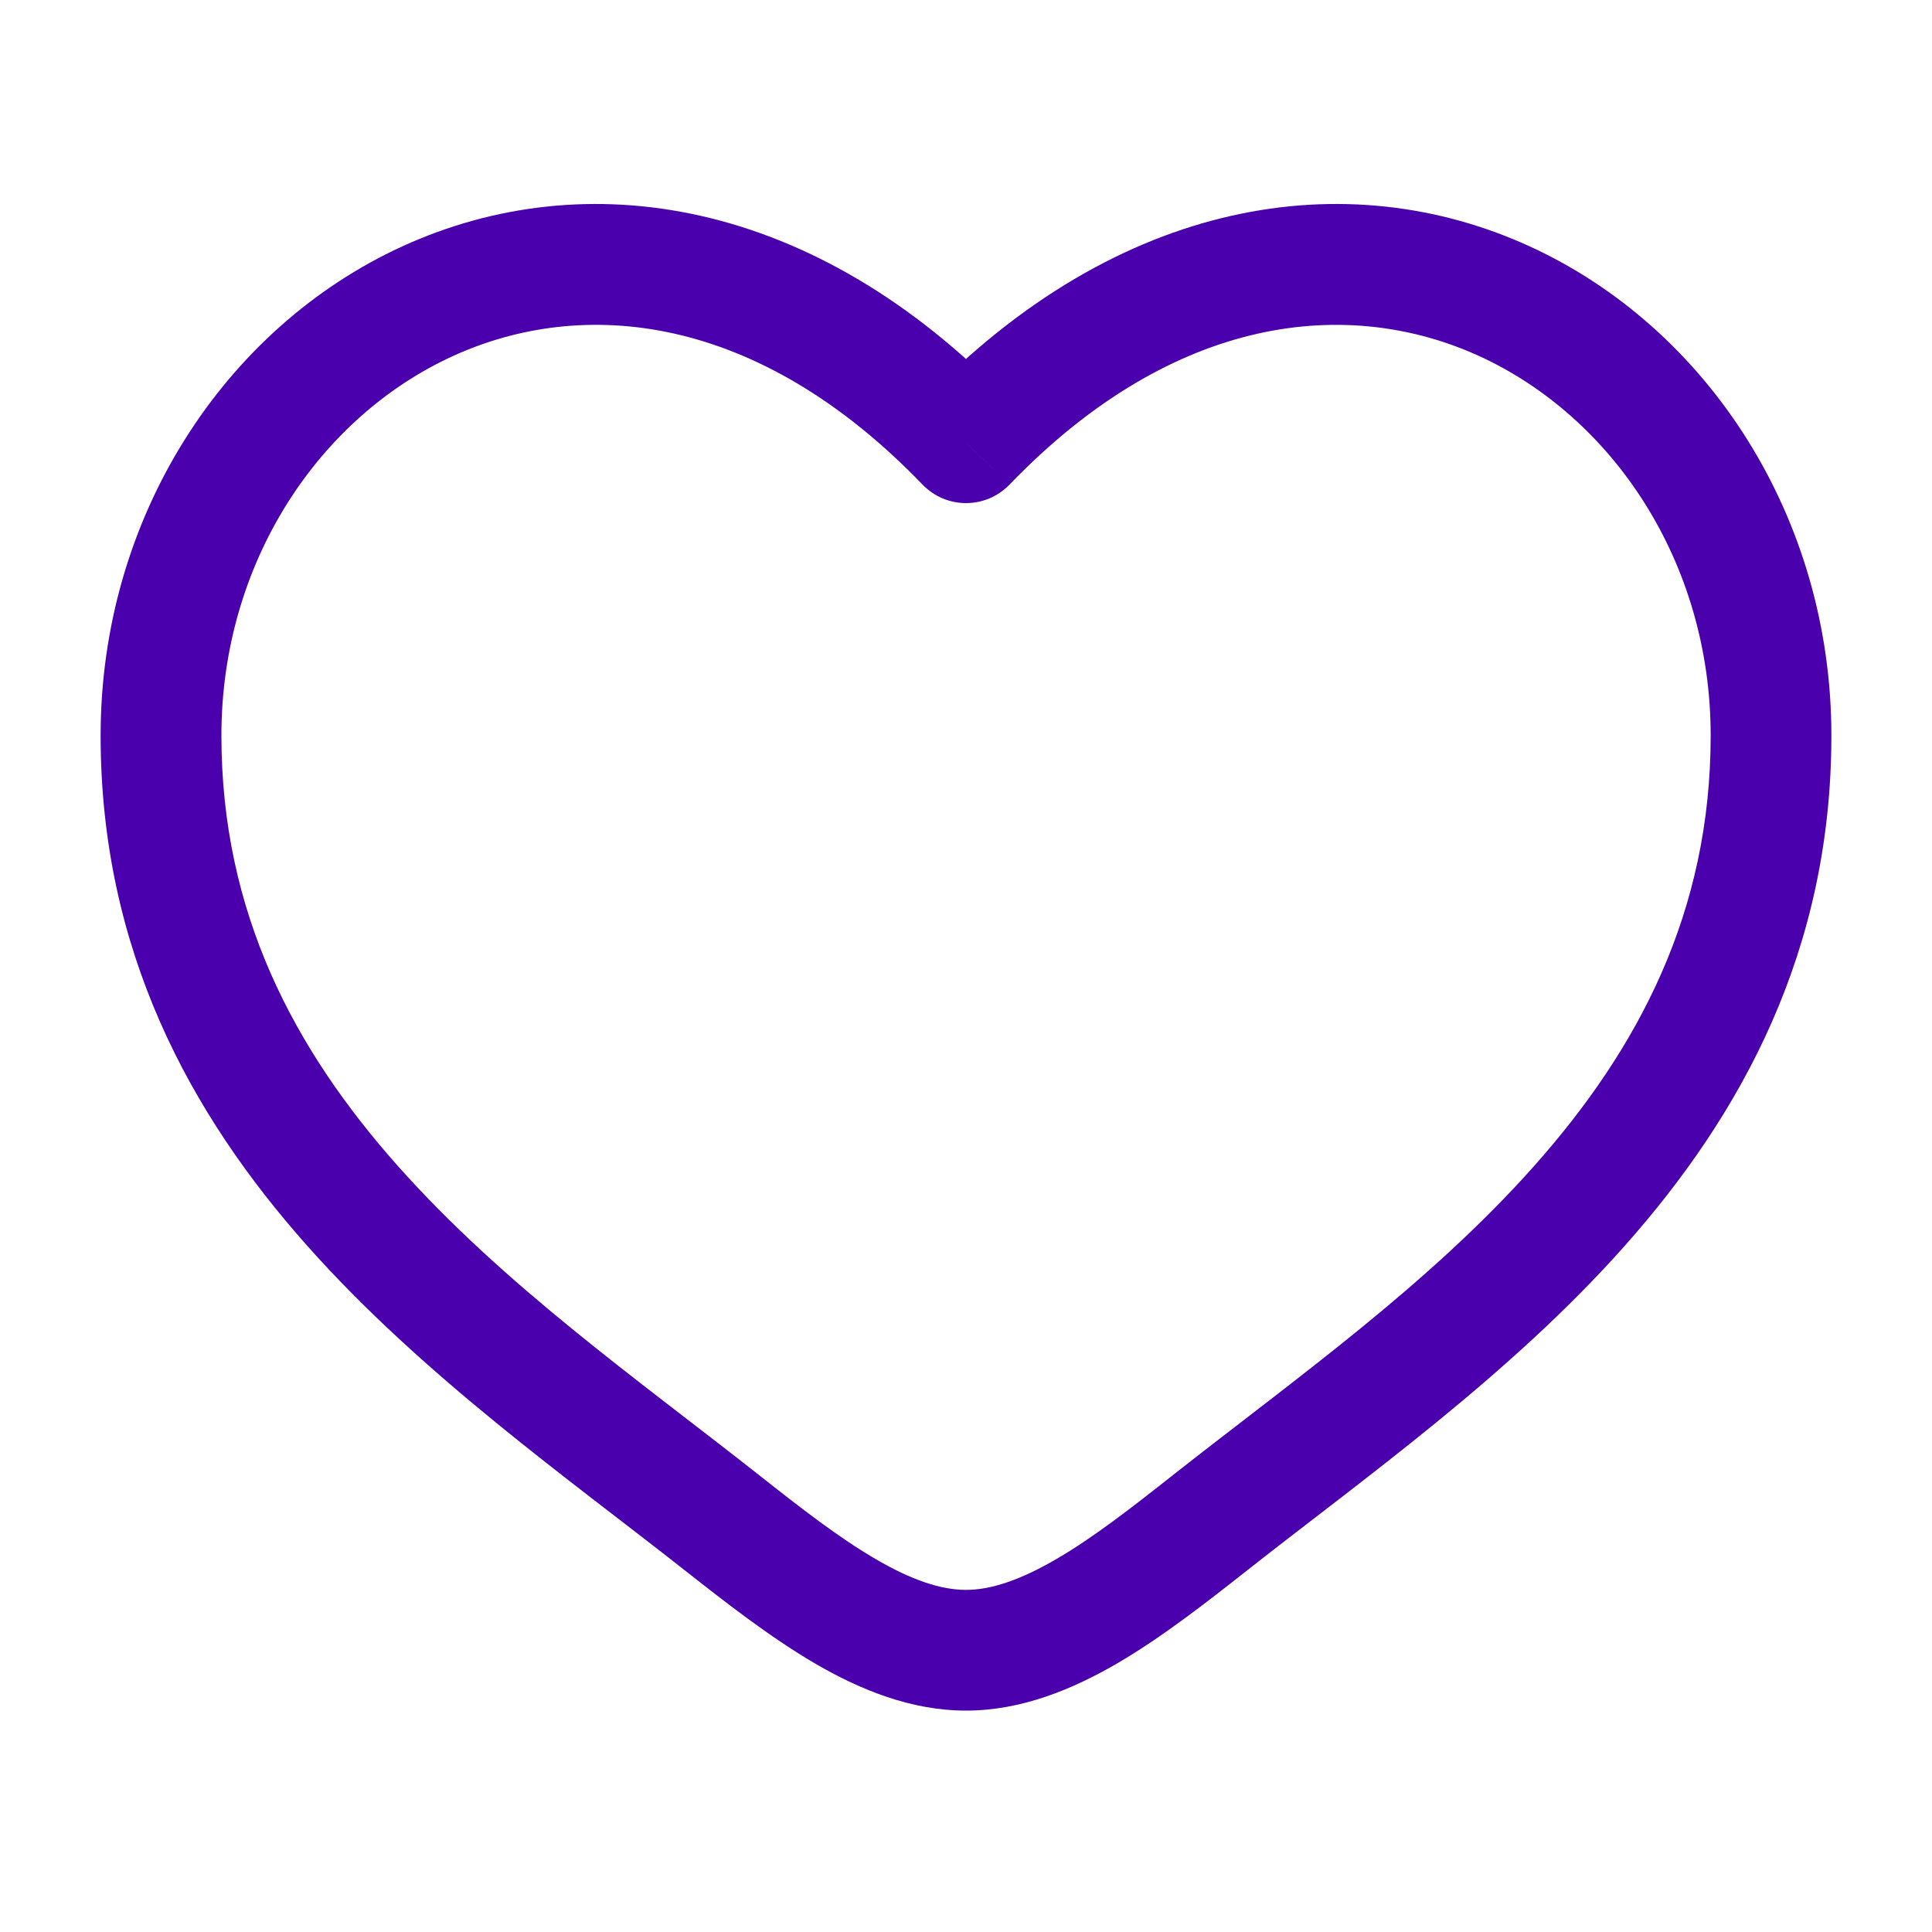 <svg width="25" height="25" viewBox="0 0 25 25" fill="none" xmlns="http://www.w3.org/2000/svg">
<path d="M12.5 5.729L11.938 6.271C12.011 6.346 12.098 6.407 12.195 6.448C12.291 6.489 12.395 6.51 12.5 6.51C12.605 6.51 12.709 6.489 12.806 6.448C12.902 6.407 12.99 6.346 13.063 6.271L12.5 5.729ZM9.819 19.085C8.24 17.841 6.514 16.625 5.144 15.083C3.802 13.571 2.865 11.807 2.865 9.518H1.302C1.302 12.295 2.458 14.414 3.976 16.121C5.466 17.798 7.366 19.142 8.851 20.312L9.819 19.085ZM2.865 9.518C2.865 7.278 4.13 5.399 5.859 4.608C7.538 3.841 9.794 4.044 11.938 6.271L13.063 5.189C10.521 2.546 7.567 2.109 5.208 3.187C2.902 4.243 1.302 6.693 1.302 9.518H2.865ZM8.851 20.312C9.386 20.733 9.959 21.181 10.539 21.521C11.119 21.86 11.781 22.135 12.5 22.135V20.573C12.177 20.573 11.798 20.448 11.327 20.172C10.855 19.897 10.367 19.518 9.819 19.085L8.851 20.312ZM16.149 20.312C17.634 19.141 19.535 17.799 21.024 16.121C22.542 14.412 23.698 12.295 23.698 9.518H22.136C22.136 11.807 21.198 13.571 19.856 15.083C18.487 16.625 16.761 17.841 15.181 19.085L16.149 20.312ZM23.698 9.518C23.698 6.693 22.099 4.243 19.792 3.187C17.433 2.109 14.481 2.546 11.938 5.187L13.063 6.271C15.206 4.045 17.463 3.841 19.142 4.608C20.87 5.399 22.136 7.277 22.136 9.518H23.698ZM15.181 19.085C14.633 19.518 14.145 19.897 13.673 20.172C13.201 20.447 12.823 20.573 12.5 20.573V22.135C13.219 22.135 13.881 21.859 14.462 21.521C15.043 21.181 15.615 20.733 16.149 20.312L15.181 19.085Z" fill="#4B00AD"/>
</svg>
